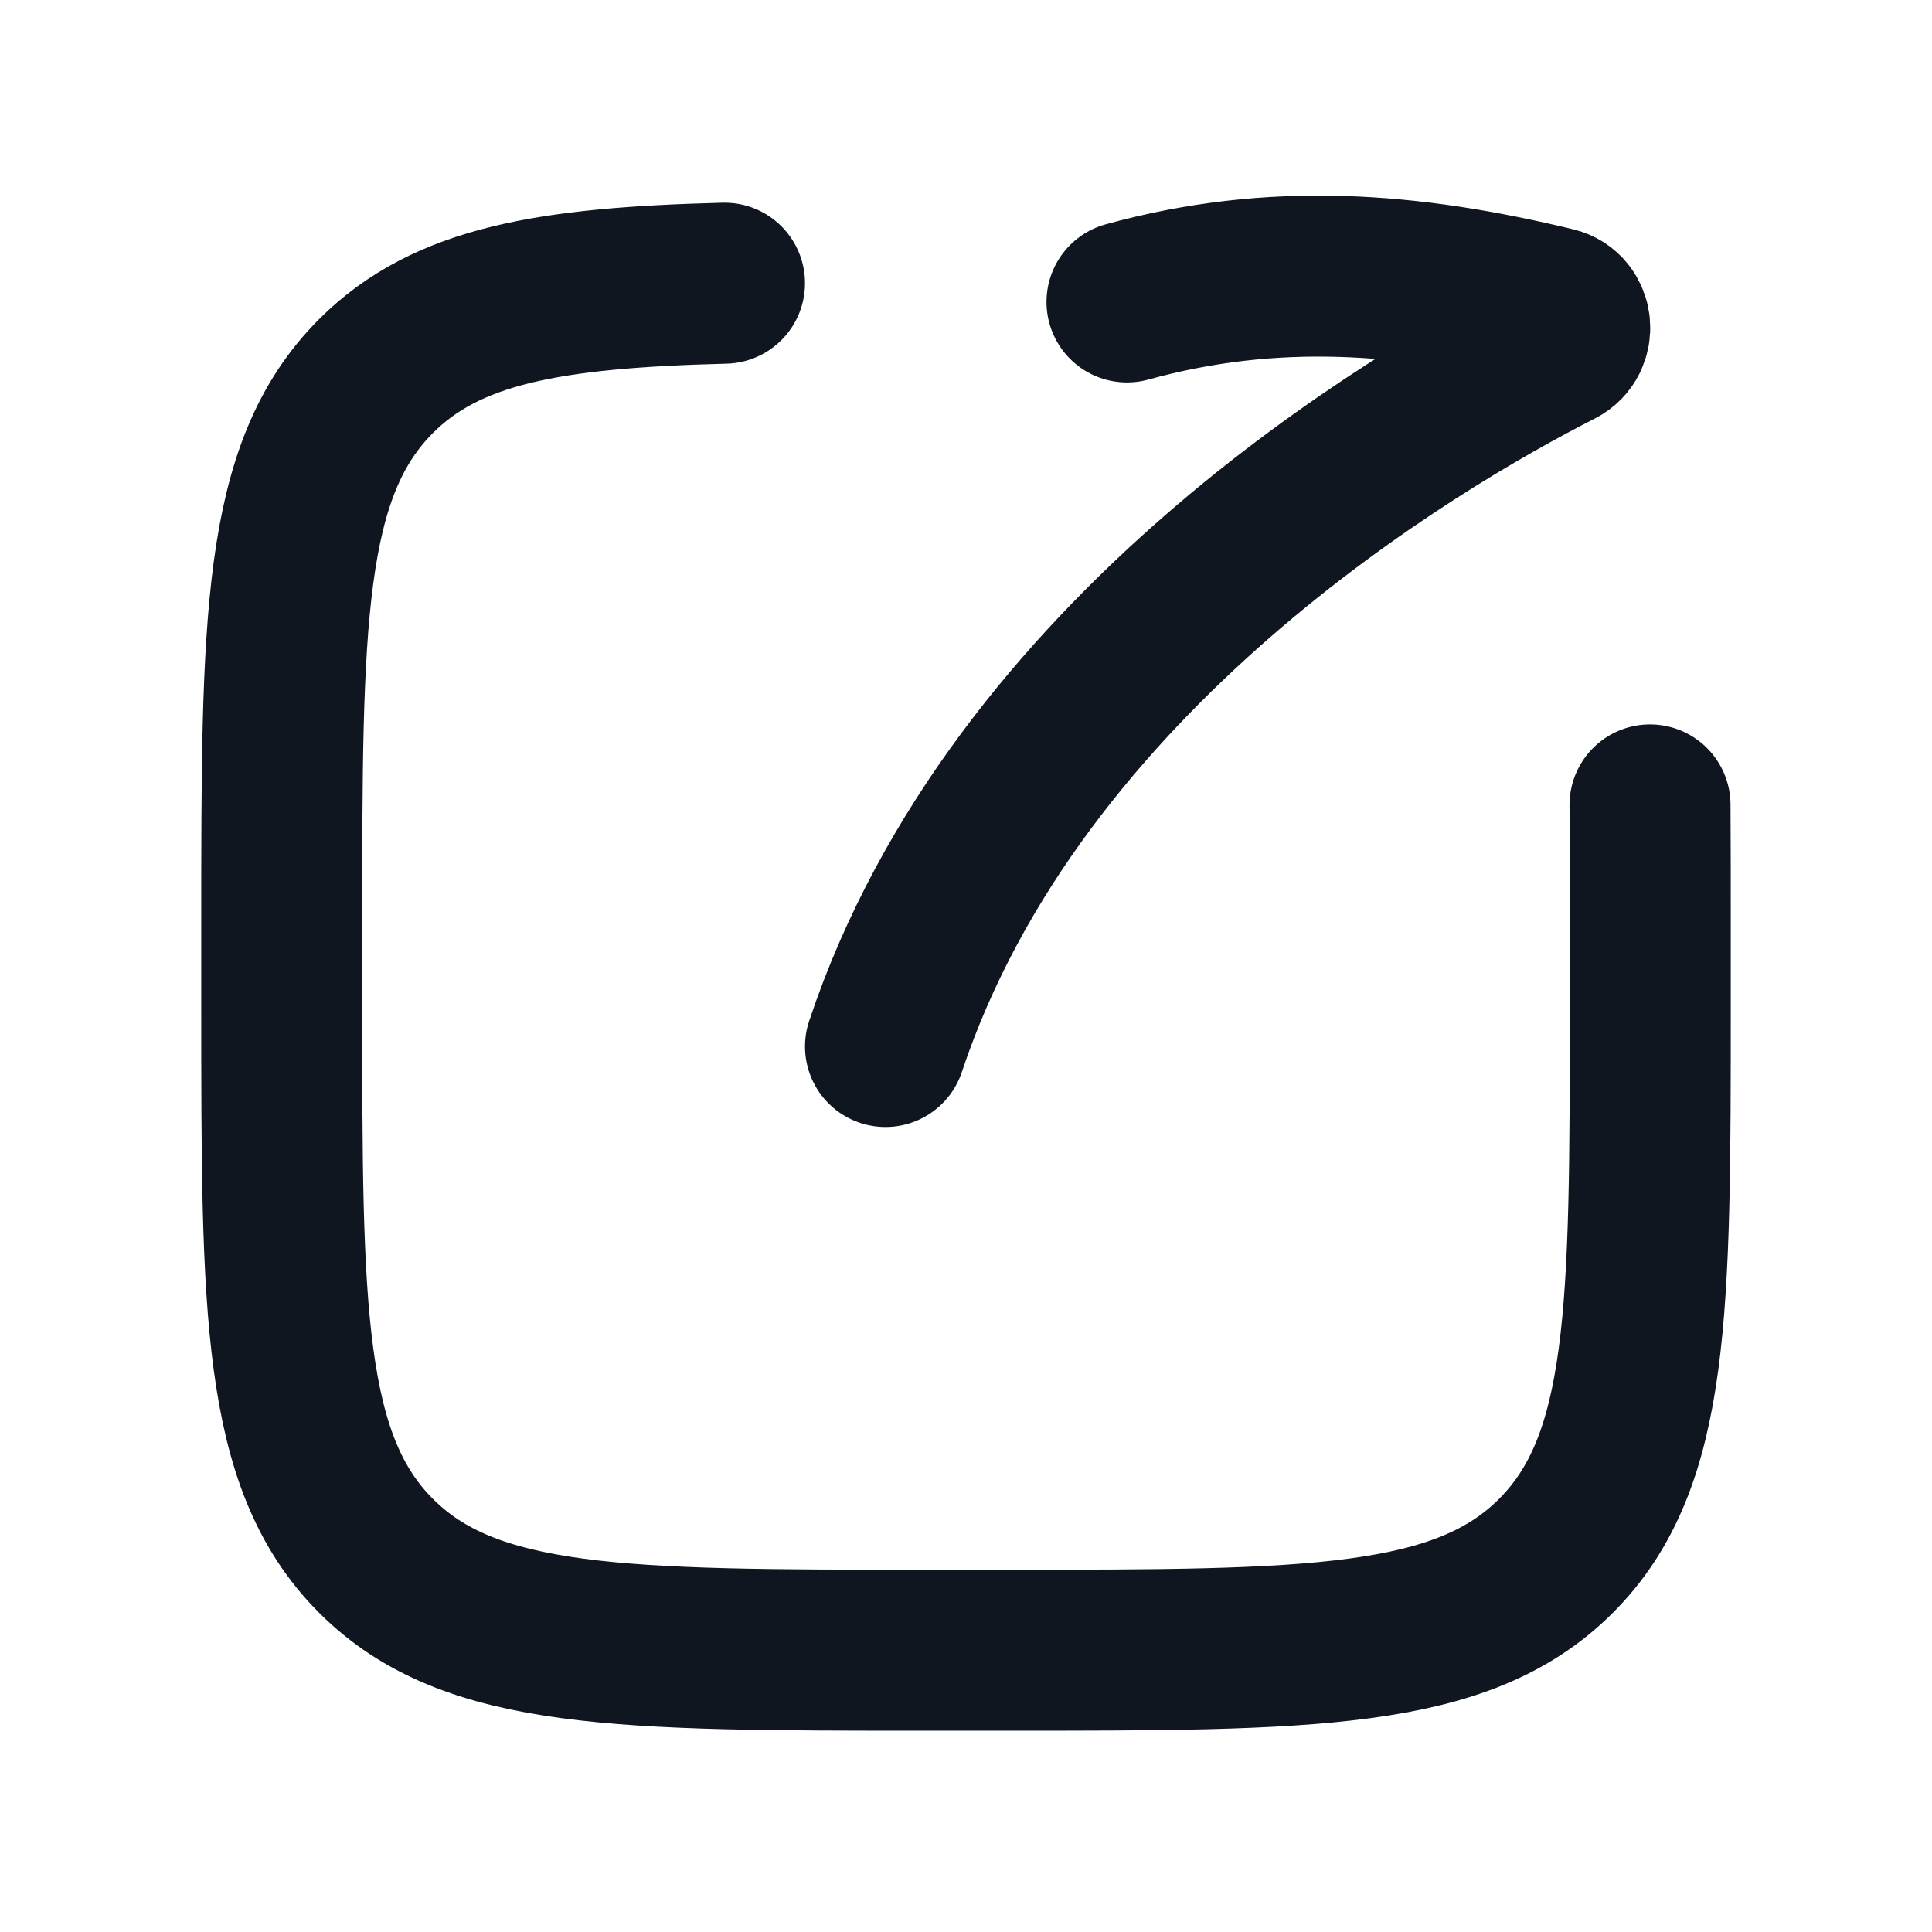 <svg xmlns="http://www.w3.org/2000/svg" width="24" height="24" fill="none"><path stroke="#10161F" stroke-linecap="round" stroke-linejoin="round" stroke-width="2" d="M11 13c1.63-4.89 6.582-7.787 8.358-8.692.21-.107.181-.431-.049-.487-1.794-.434-3.483-.574-5.309-.07m-5-.233c-2.172.055-3.45.275-4.328 1.153C3.5 5.842 3.5 7.728 3.5 11.499v1c0 3.771 0 5.657 1.172 6.829 1.171 1.171 3.057 1.171 6.828 1.171h1c3.771 0 5.657 0 6.828-1.171C20.5 18.156 20.5 16.27 20.5 12.499v-1c0-.537 0-1.036-.003-1.5"/></svg>